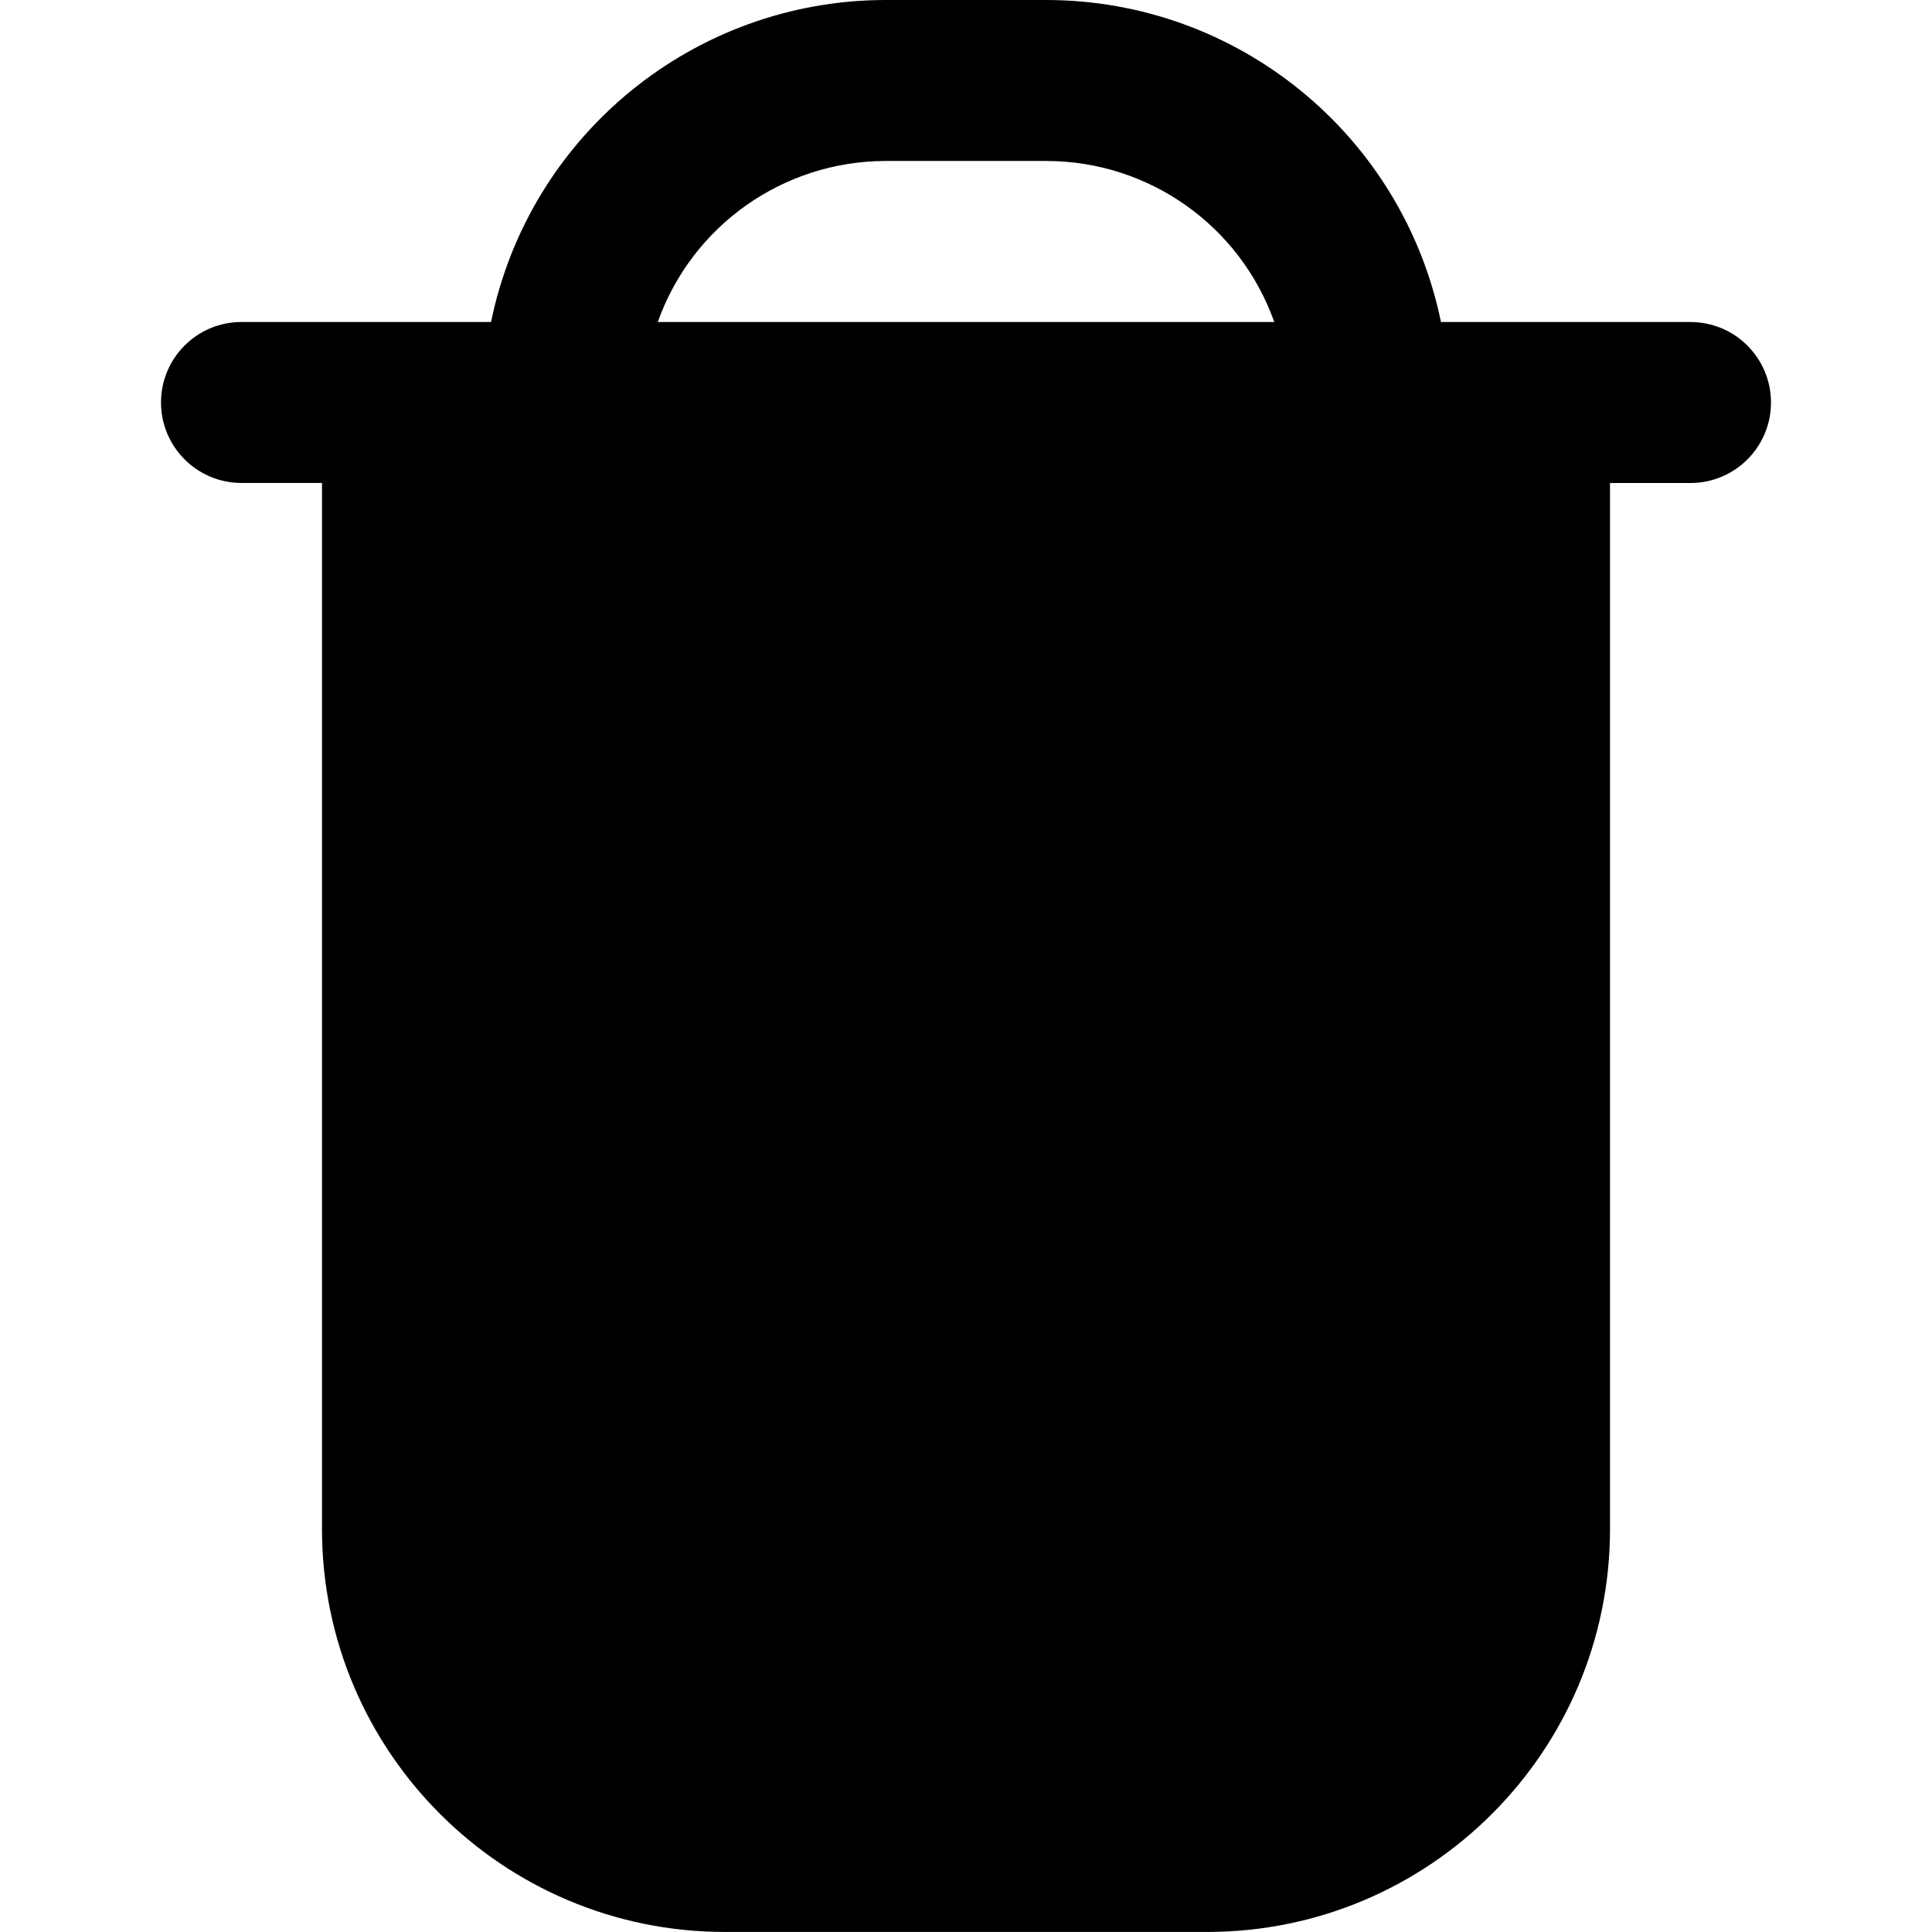 <?xml version="1.0" encoding="UTF-8"?>
<svg id="Capa_1" xmlns="http://www.w3.org/2000/svg" version="1.1" viewBox="0 0 512 512">
  <!-- Generator: Adobe Illustrator 29.5.0, SVG Export Plug-In . SVG Version: 2.1.0 Build 137)  -->
  <path d="M448,85.33h-66.13C371.66,35.7,328,.06,277.33,0h-42.67c-50.67.06-94.33,35.7-104.53,85.33h-66.13c-11.78,0-21.33,9.55-21.33,21.33s9.55,21.33,21.33,21.33h21.33v277.33c.07,58.88,47.79,106.6,106.67,106.67h128c58.88-.07,106.6-47.79,106.67-106.67V128h21.33c11.78,0,21.33-9.55,21.33-21.33s-9.55-21.33-21.33-21.33ZM174.32,85.33c9.07-25.55,33.24-42.63,60.35-42.67h42.67c27.11.03,51.28,17.12,60.35,42.67h-163.37Z"/>
</svg>